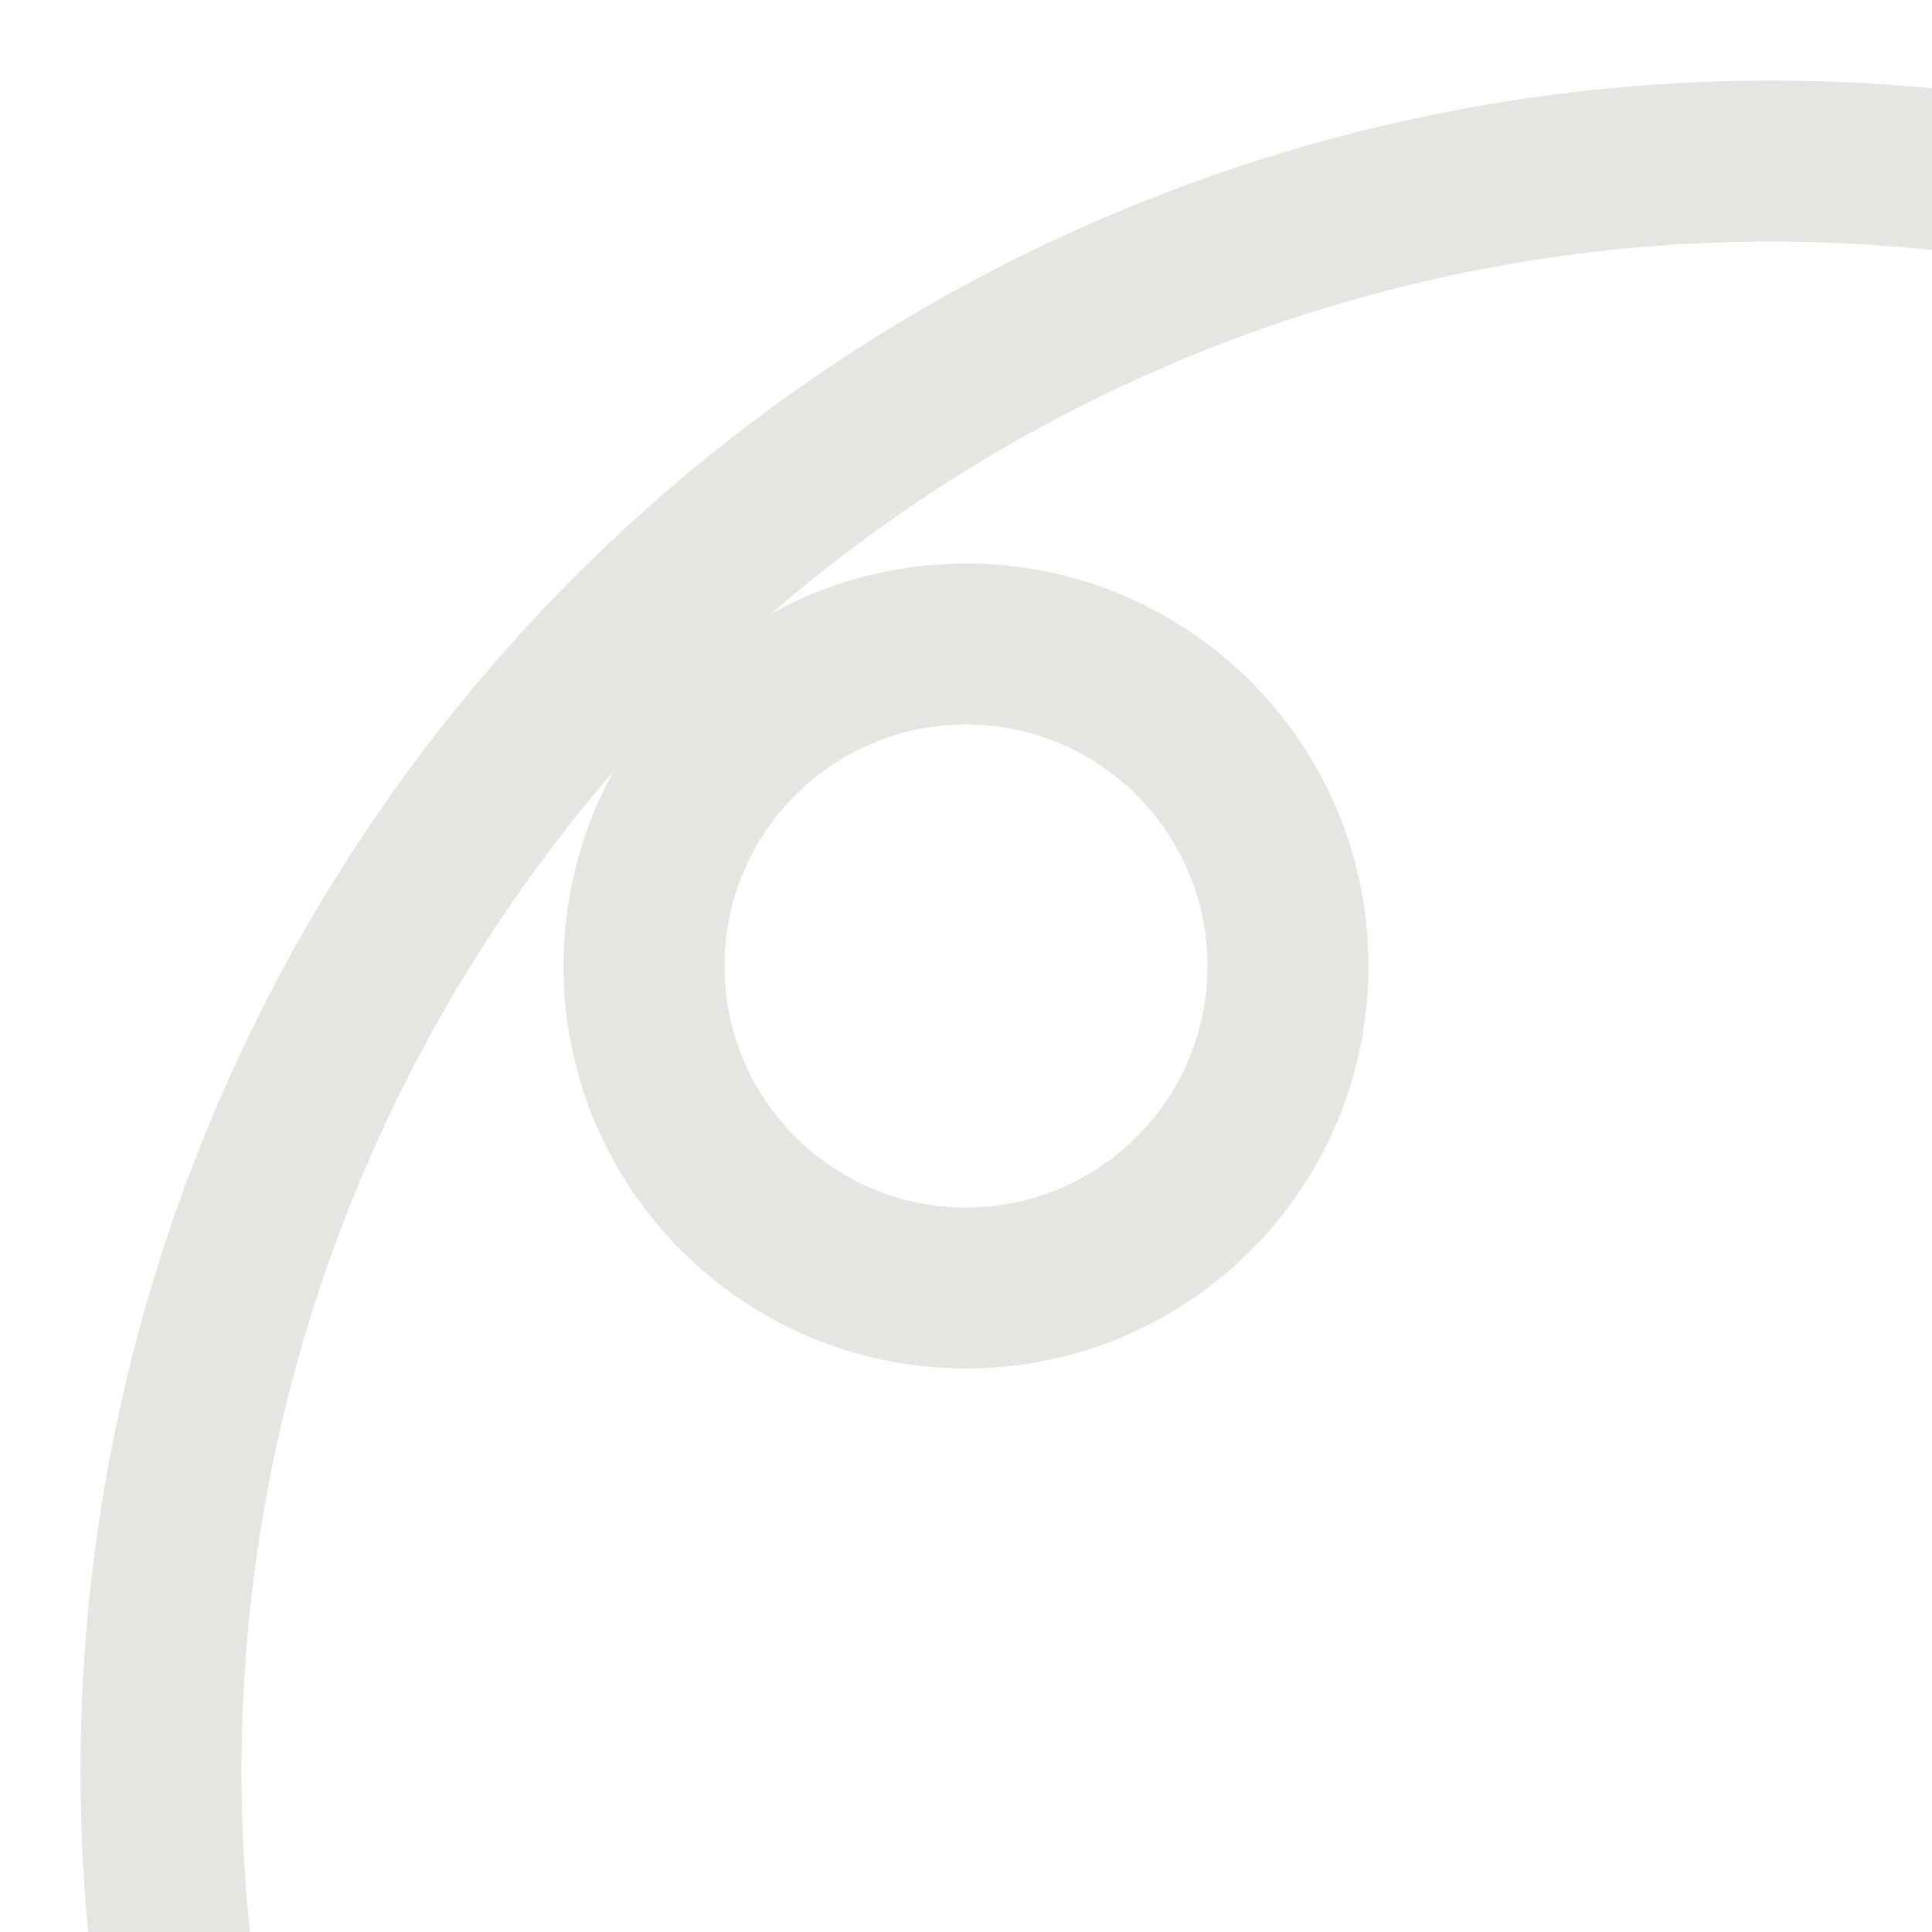 <svg width="24" height="24" viewBox="0 0 24 24" fill="none" xmlns="http://www.w3.org/2000/svg">
<g clip-path="url(#clip0)">
<path d="M12 16C14.209 16 16 14.209 16 12C16 9.791 14.209 8 12 8C9.791 8 8 9.791 8 12C8 14.209 9.791 16 12 16Z" stroke="#E6E5E2" stroke-width="2" stroke-linecap="round" stroke-linejoin="round"/>
<path d="M30 13.999V24C30 25.591 30.632 27.117 31.757 28.242C32.883 29.367 34.409 30 36 30C37.591 30 39.117 29.367 40.243 28.242C41.368 27.117 42 25.591 42 24V22C42 17.485 40.472 13.104 37.666 9.569C34.861 6.033 30.941 3.55 26.545 2.524C22.149 1.498 17.536 1.99 13.455 3.918C9.374 5.847 6.065 9.099 4.067 13.147C2.068 17.195 1.498 21.799 2.448 26.212C3.399 30.625 5.814 34.586 9.301 37.452C12.789 40.318 17.143 41.92 21.656 41.998C26.169 42.075 30.576 40.624 34.16 37.88" stroke="#E6E5E2" stroke-width="2" stroke-linecap="round" stroke-linejoin="round"/>
</g>
<defs>
<clipPath id="clip0">
<rect width="24" height="24" fill="white"/>
</clipPath>
</defs>
</svg>
